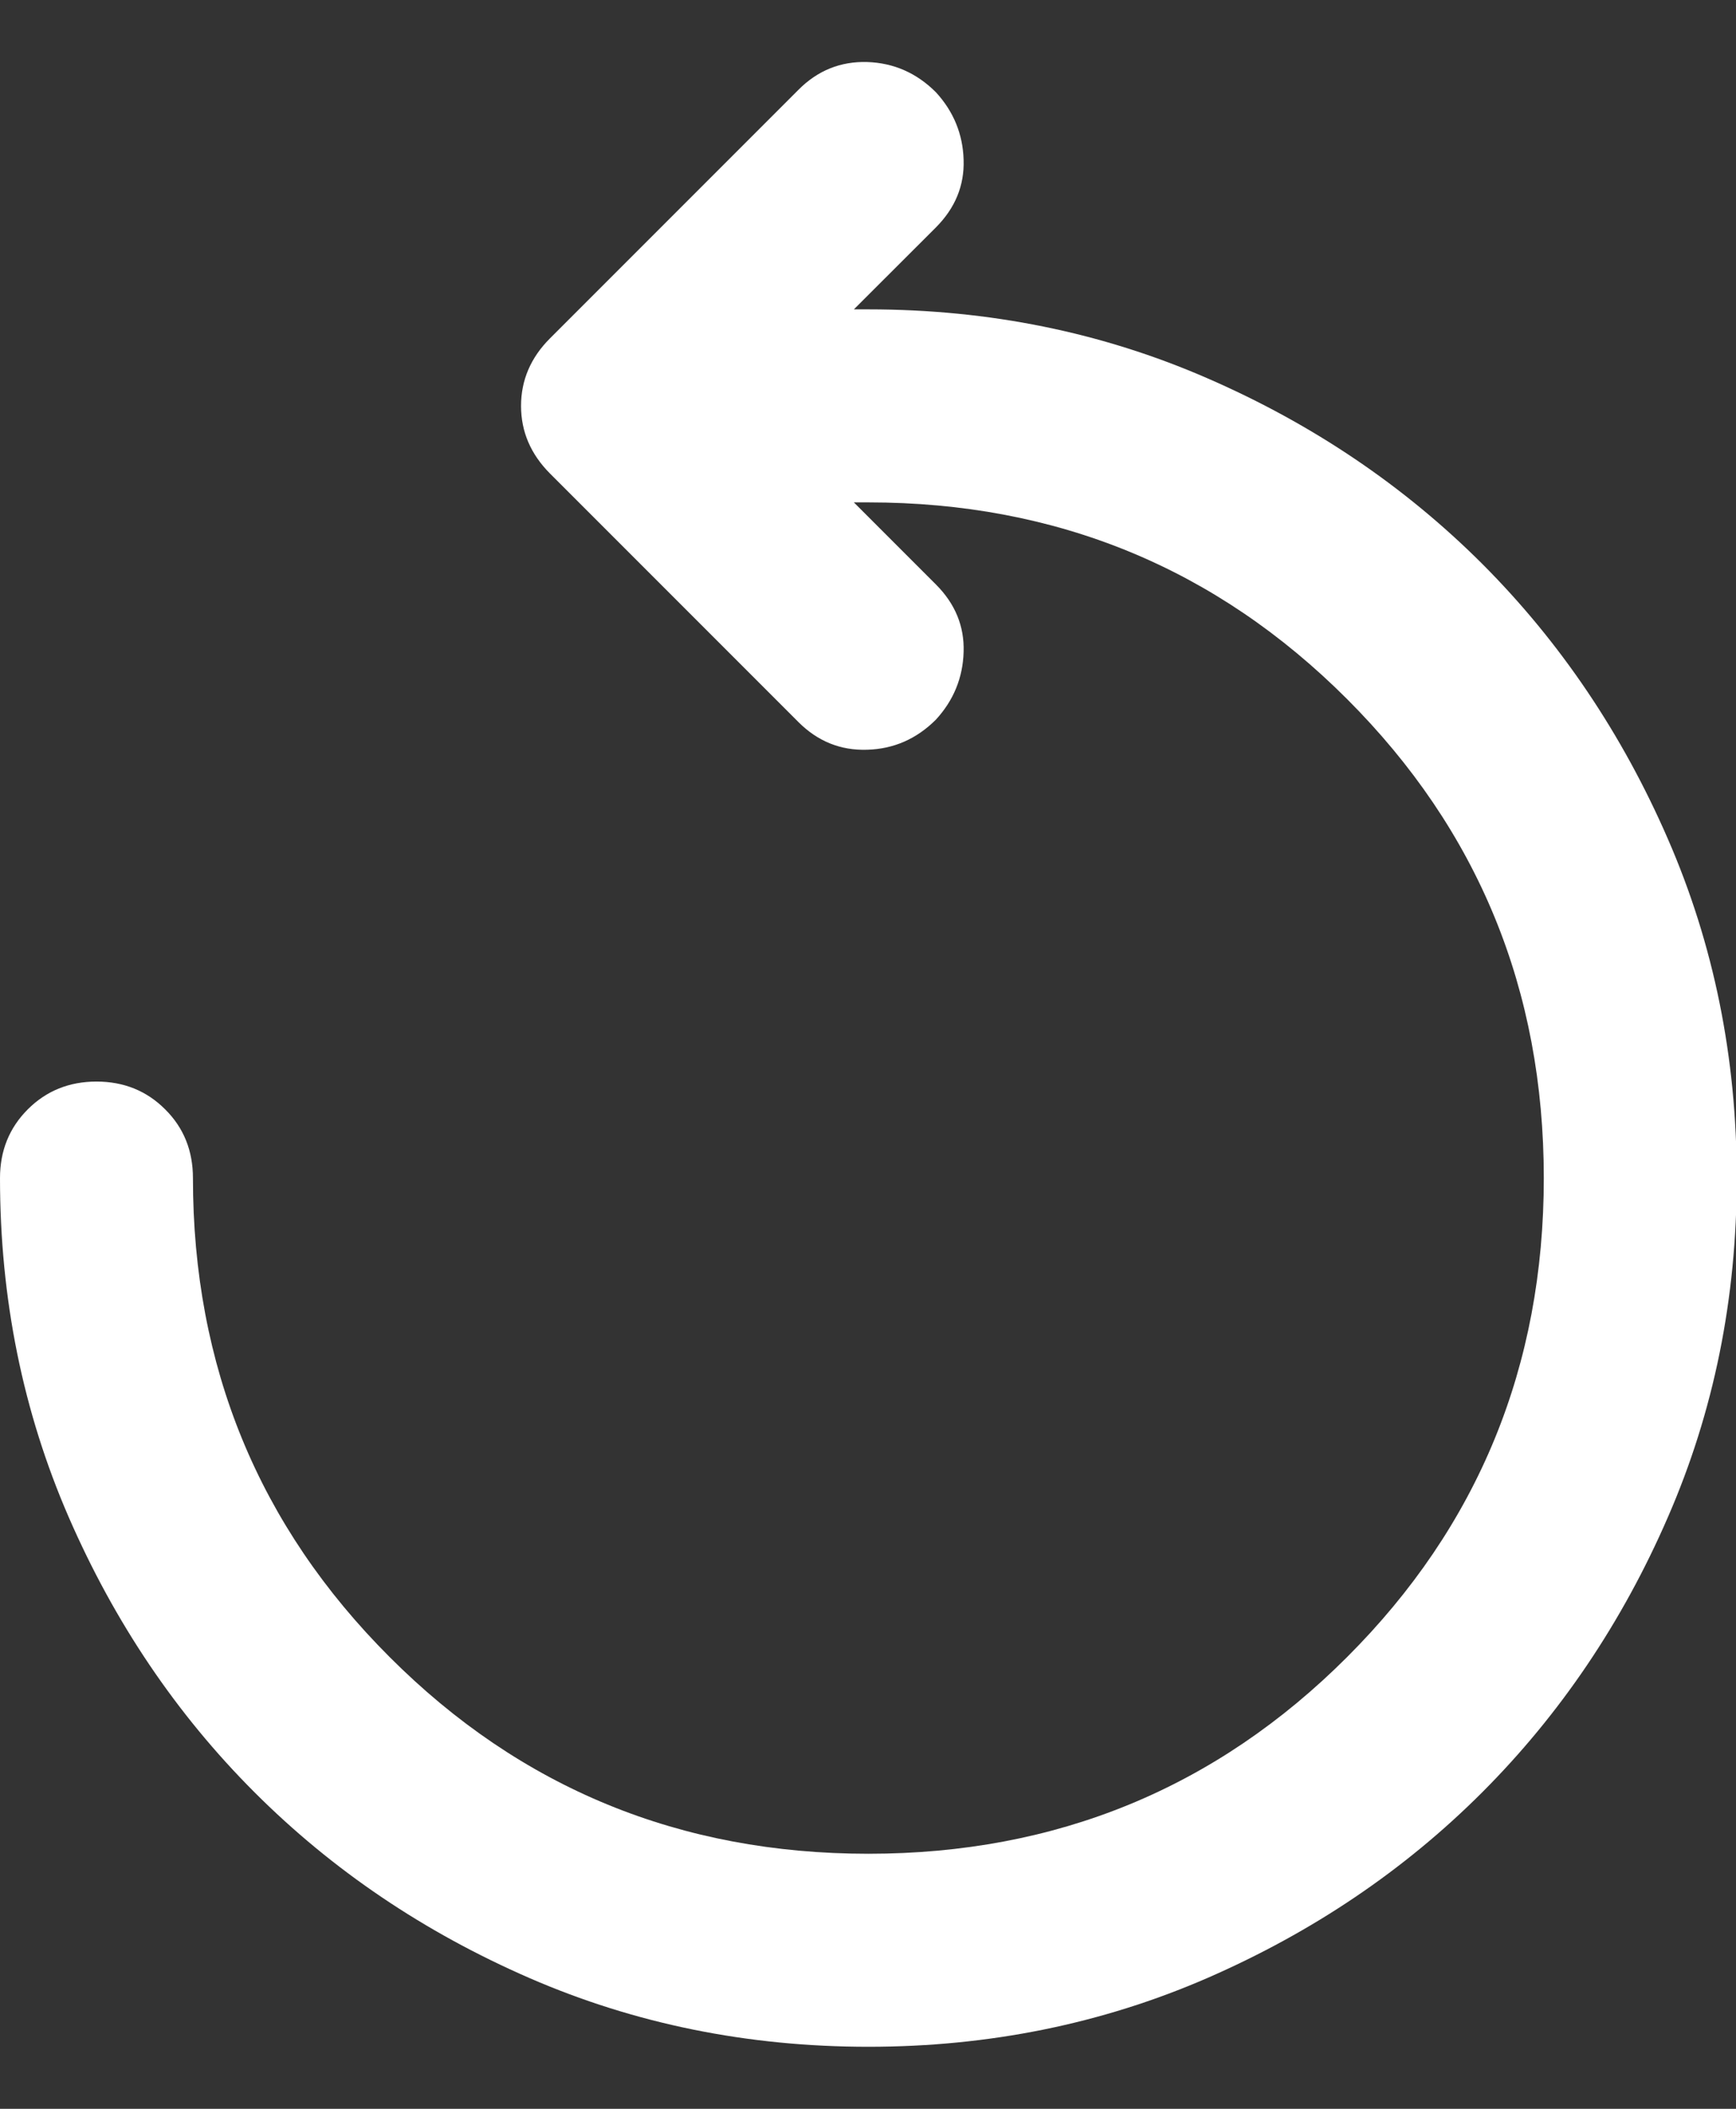 <svg width="14" height="17" viewBox="0 0 14 17" fill="none" xmlns="http://www.w3.org/2000/svg">
<rect x="0" y="0" width="14" height="17" fill="#333333" stroke="none"/>
<g id="Replay">
<path id="Vector" d="M7.003 16.5C6.03 16.5 5.119 16.315 4.27 15.946C3.42 15.576 2.681 15.077 2.052 14.448C1.423 13.819 0.924 13.08 0.554 12.23C0.185 11.381 0 10.47 0 9.497C0 9.277 0.075 9.092 0.224 8.943C0.373 8.794 0.558 8.719 0.778 8.719C0.999 8.719 1.183 8.794 1.332 8.943C1.482 9.092 1.556 9.277 1.556 9.497C1.556 11.014 2.085 12.302 3.142 13.358C4.198 14.415 5.486 14.944 7.003 14.944C8.52 14.944 9.807 14.415 10.864 13.358C11.921 12.302 12.45 11.014 12.45 9.497C12.45 7.98 11.921 6.693 10.864 5.636C9.807 4.579 8.52 4.05 7.003 4.05H6.886L7.548 4.712C7.703 4.867 7.778 5.049 7.771 5.256C7.765 5.464 7.69 5.646 7.548 5.801C7.392 5.957 7.207 6.038 6.993 6.044C6.779 6.051 6.594 5.976 6.439 5.821L4.435 3.817C4.28 3.661 4.202 3.48 4.202 3.272C4.202 3.065 4.28 2.883 4.435 2.728L6.439 0.724C6.594 0.568 6.779 0.494 6.993 0.5C7.207 0.507 7.392 0.588 7.548 0.744C7.69 0.899 7.765 1.081 7.771 1.288C7.778 1.496 7.703 1.677 7.548 1.833L6.886 2.494H7.003C7.975 2.494 8.887 2.679 9.736 3.049C10.585 3.418 11.325 3.918 11.954 4.546C12.582 5.175 13.082 5.915 13.451 6.764C13.821 7.613 14.006 8.525 14.006 9.497C14.006 10.47 13.821 11.381 13.451 12.23C13.082 13.08 12.582 13.819 11.954 14.448C11.325 15.077 10.585 15.576 9.736 15.946C8.887 16.315 7.975 16.5 7.003 16.5Z" fill="white"/>
</g>
</svg>
